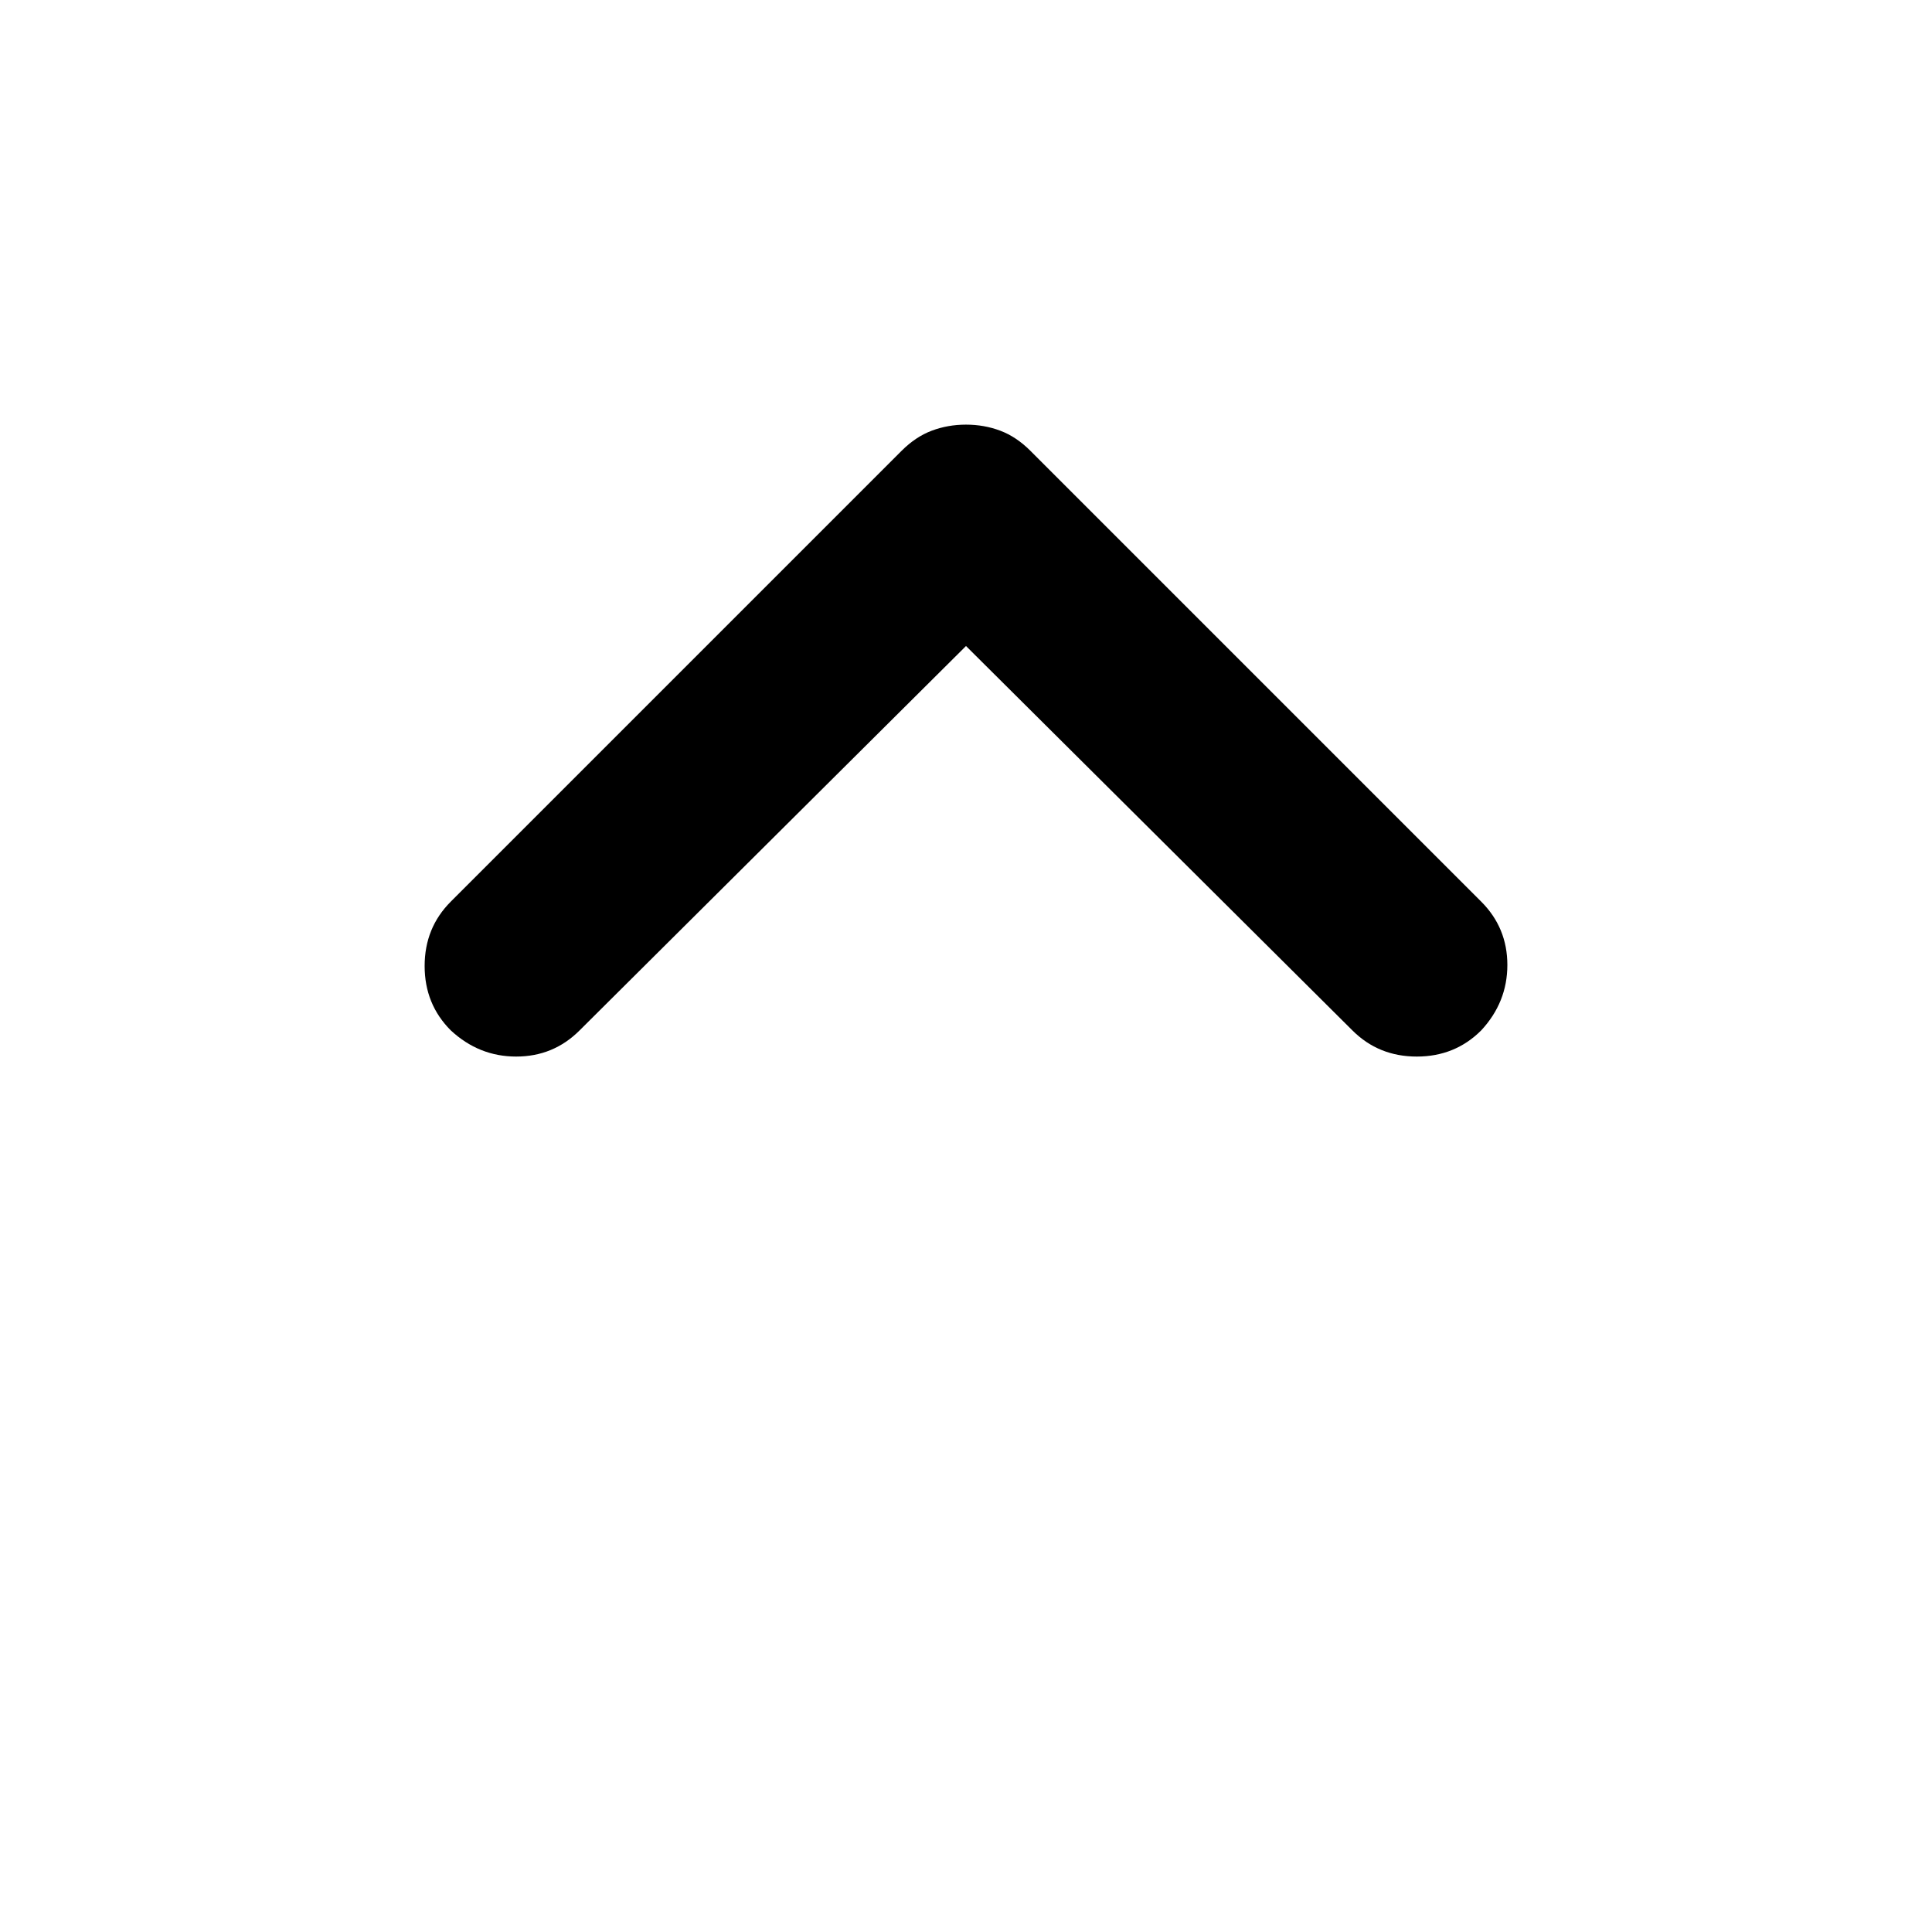 <svg xmlns="http://www.w3.org/2000/svg" height="24" width="24"><path d="M5.6 12.8q-.325-.325-.325-.8 0-.475.325-.8l5.6-5.6q.175-.175.375-.25.2-.075.425-.075.225 0 .425.075.2.075.375.25l5.6 5.6q.325.325.325.787 0 .463-.325.813-.325.325-.8.325-.475 0-.8-.325L12 8.025 7.2 12.8q-.325.325-.788.325-.462 0-.812-.325Z"/></svg>